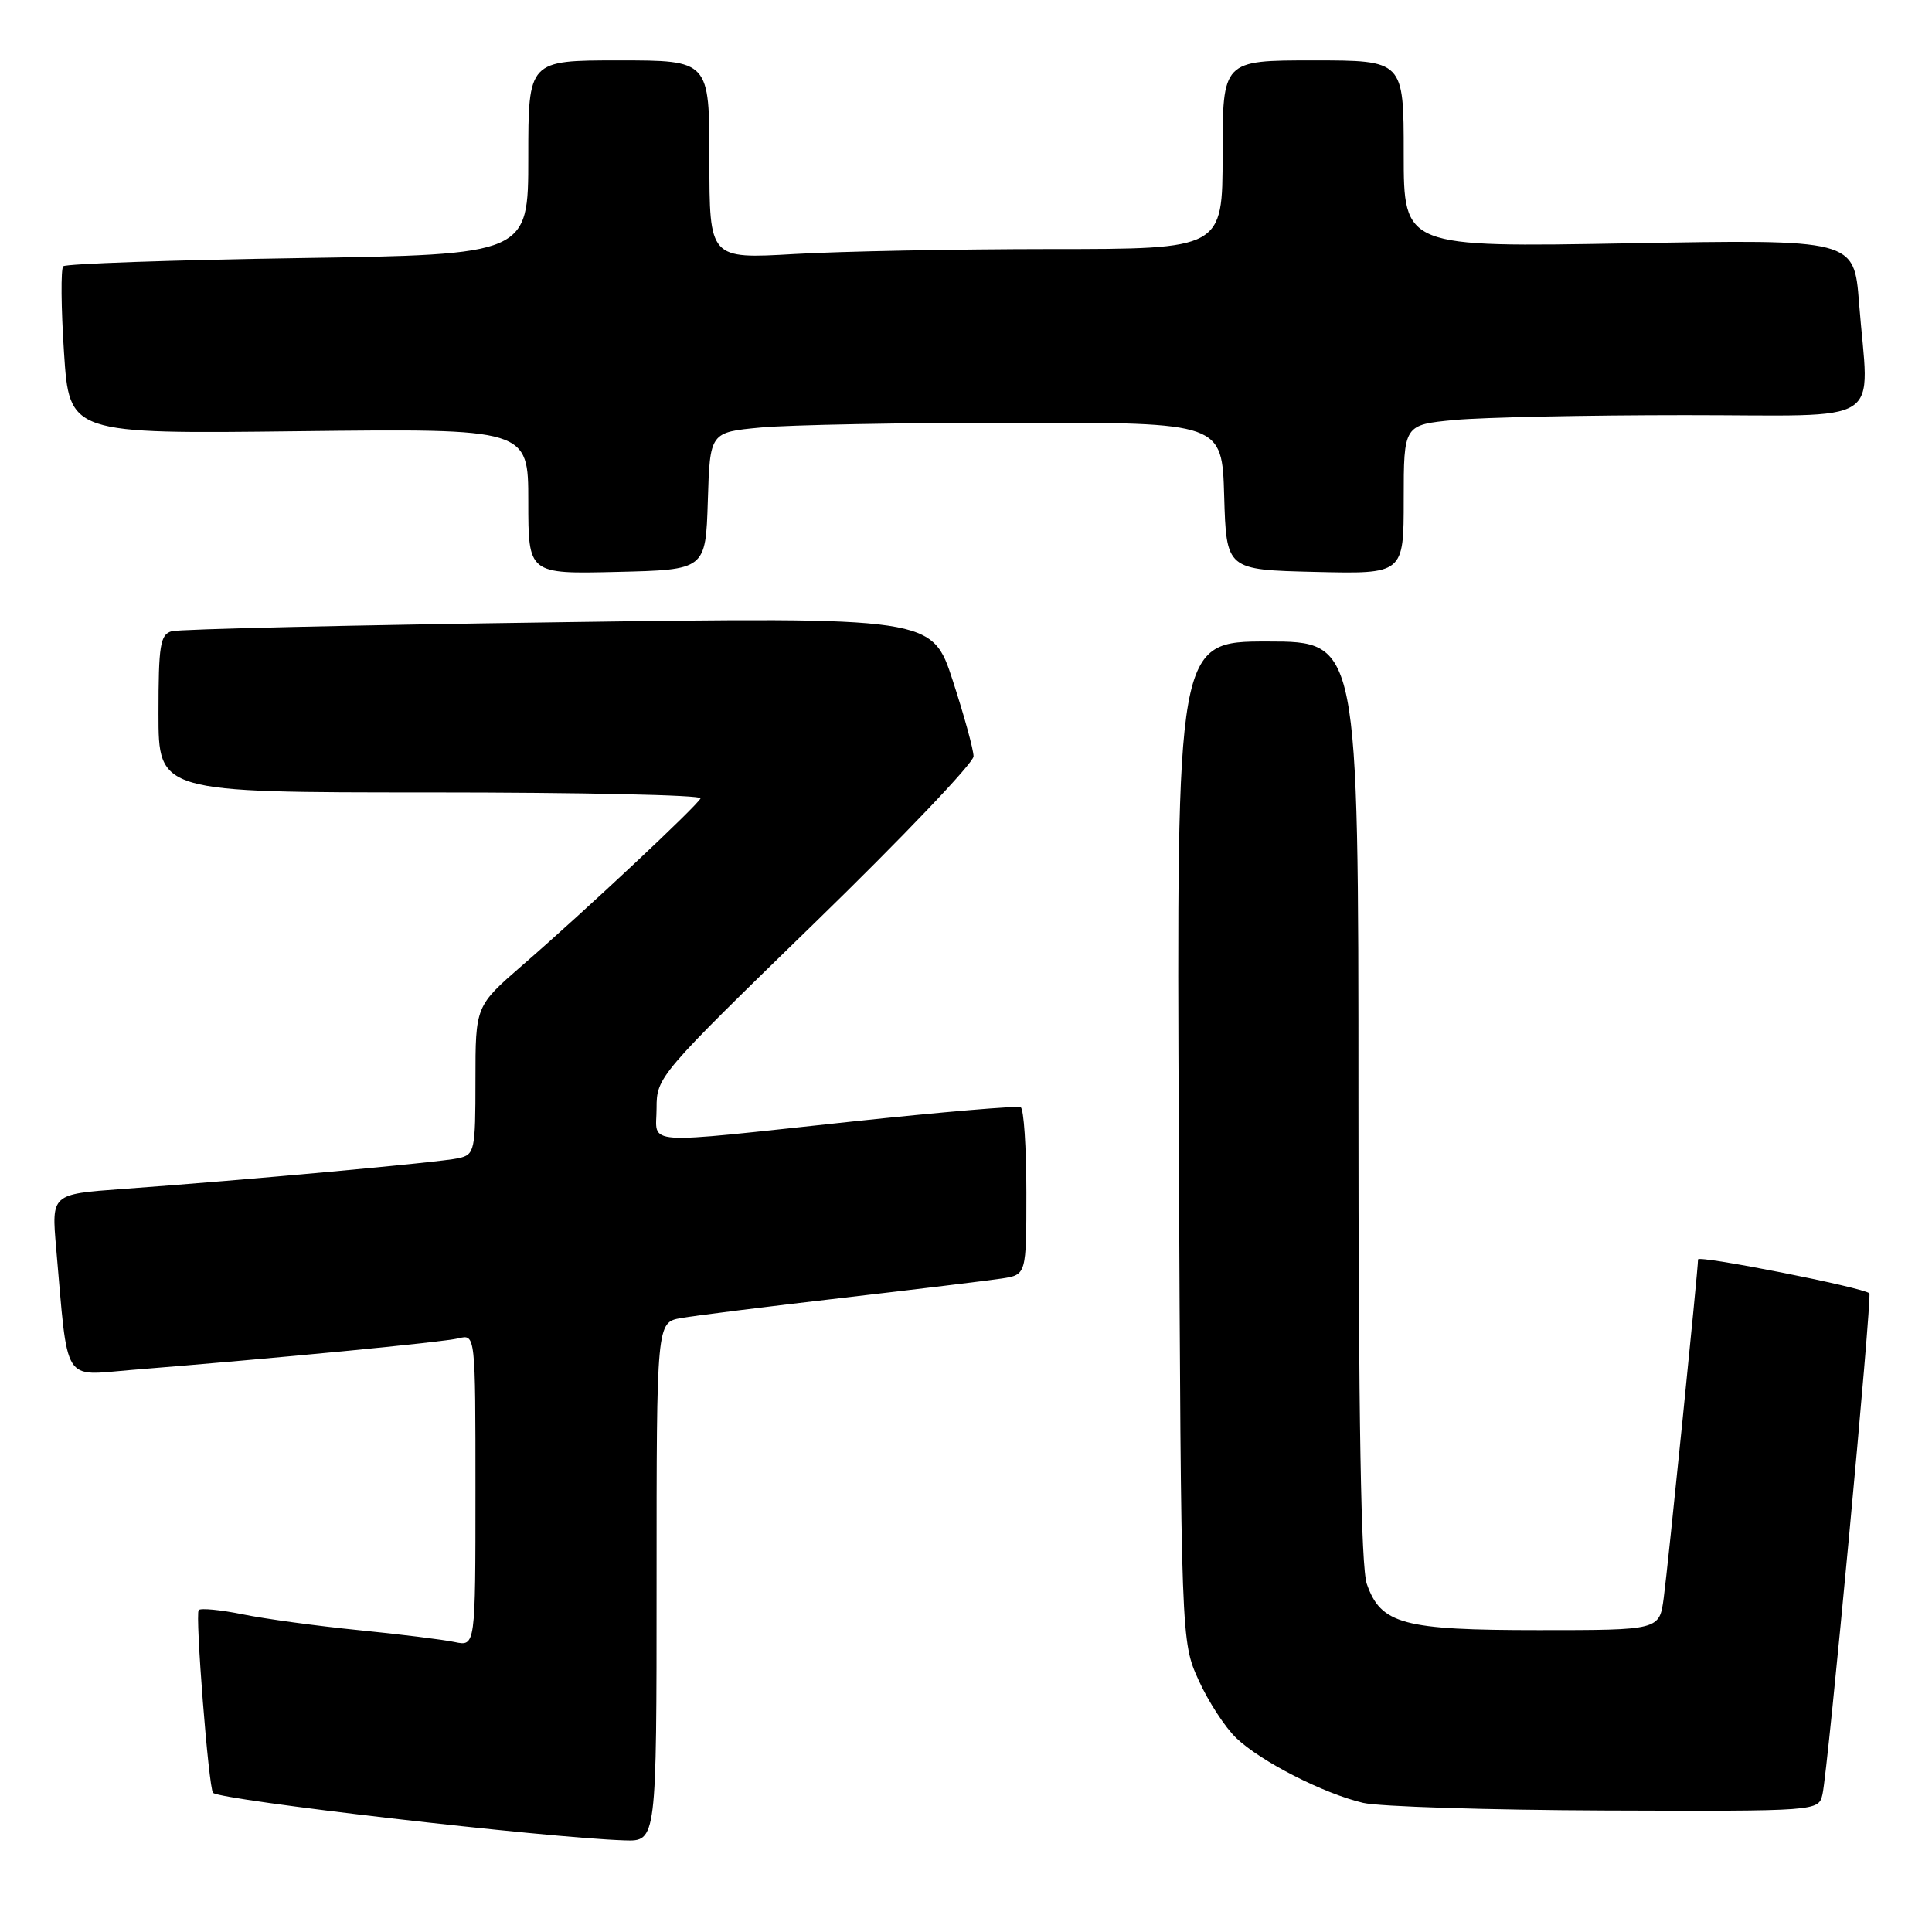 <?xml version="1.0" encoding="UTF-8" standalone="no"?>
<!DOCTYPE svg PUBLIC "-//W3C//DTD SVG 1.1//EN" "http://www.w3.org/Graphics/SVG/1.1/DTD/svg11.dtd" >
<svg xmlns="http://www.w3.org/2000/svg" xmlns:xlink="http://www.w3.org/1999/xlink" version="1.1" viewBox="0 0 256 256">
 <g >
 <path fill="currentColor"
d=" M 87.00 209.61 C 87.00 175.22 87.00 175.22 90.25 174.65 C 92.04 174.33 101.60 173.14 111.50 171.99 C 121.40 170.84 130.96 169.68 132.75 169.41 C 136.00 168.91 136.00 168.91 136.00 158.01 C 136.00 152.02 135.66 146.94 135.25 146.72 C 134.84 146.49 124.83 147.34 113.00 148.60 C 84.38 151.65 87.00 151.83 87.00 146.83 C 87.00 142.72 87.29 142.38 108.00 122.24 C 119.55 111.01 129.00 101.10 129.00 100.22 C 129.00 99.34 127.76 94.83 126.25 90.19 C 123.51 81.76 123.51 81.76 74.00 82.45 C 46.78 82.83 23.71 83.36 22.75 83.64 C 21.23 84.07 21.00 85.49 21.00 94.57 C 21.00 105.00 21.00 105.00 57.08 105.00 C 76.93 105.00 93.02 105.35 92.83 105.78 C 92.42 106.74 77.54 120.69 69.22 127.90 C 63.00 133.30 63.00 133.30 63.00 143.13 C 63.00 152.51 62.90 152.99 60.75 153.47 C 58.41 154.00 32.42 156.38 16.16 157.55 C 6.82 158.23 6.82 158.23 7.44 165.36 C 9.04 183.64 8.20 182.27 17.36 181.53 C 36.64 179.98 58.67 177.85 60.75 177.34 C 63.00 176.78 63.00 176.78 63.00 197.47 C 63.00 218.16 63.00 218.16 60.25 217.58 C 58.74 217.26 53.00 216.55 47.50 216.00 C 42.00 215.45 35.10 214.51 32.17 213.91 C 29.24 213.31 26.61 213.06 26.33 213.34 C 25.83 213.83 27.65 236.99 28.23 237.56 C 29.21 238.54 72.29 243.52 82.75 243.86 C 87.00 244.00 87.00 244.00 87.00 209.61 Z  M 241.49 237.75 C 242.21 234.66 248.09 171.76 247.70 171.37 C 246.94 170.61 225.00 166.28 225.00 166.88 C 225.00 168.24 221.01 207.62 220.45 211.75 C 219.88 216.00 219.88 216.00 203.89 216.00 C 185.90 216.00 182.97 215.21 181.11 209.88 C 180.34 207.69 180.00 187.81 180.00 145.85 C 180.00 85.00 180.00 85.00 167.95 85.00 C 155.90 85.00 155.90 85.00 156.20 151.25 C 156.50 217.50 156.50 217.50 158.82 222.63 C 160.10 225.46 162.35 228.91 163.82 230.31 C 167.10 233.43 175.39 237.66 180.62 238.89 C 182.76 239.39 197.20 239.84 212.73 239.90 C 240.96 240.00 240.96 240.00 241.49 237.75 Z  M 93.79 66.39 C 94.07 57.28 94.07 57.28 100.79 56.65 C 104.48 56.30 119.75 56.01 134.71 56.01 C 161.93 56.00 161.93 56.00 162.21 65.75 C 162.50 75.50 162.50 75.50 174.25 75.78 C 186.00 76.06 186.00 76.06 186.00 66.18 C 186.00 56.29 186.00 56.29 192.75 55.65 C 196.46 55.30 210.19 55.01 223.25 55.01 C 250.38 55.00 247.63 56.78 246.33 40.10 C 245.68 31.71 245.68 31.71 215.84 32.24 C 186.00 32.77 186.00 32.77 186.00 20.39 C 186.00 8.00 186.00 8.00 174.00 8.00 C 162.00 8.00 162.00 8.00 162.00 20.50 C 162.00 33.00 162.00 33.00 139.25 33.00 C 126.74 33.01 111.44 33.30 105.25 33.66 C 94.00 34.31 94.00 34.31 94.00 21.15 C 94.00 8.00 94.00 8.00 82.00 8.00 C 70.00 8.00 70.00 8.00 70.00 20.86 C 70.00 33.73 70.00 33.73 39.49 34.20 C 22.72 34.46 8.72 34.95 8.38 35.28 C 8.05 35.62 8.09 40.75 8.48 46.70 C 9.19 57.50 9.19 57.50 39.59 57.14 C 70.00 56.79 70.00 56.79 70.00 66.42 C 70.00 76.06 70.00 76.06 81.75 75.78 C 93.50 75.50 93.50 75.50 93.79 66.39 Z "/>
</g>
</svg>